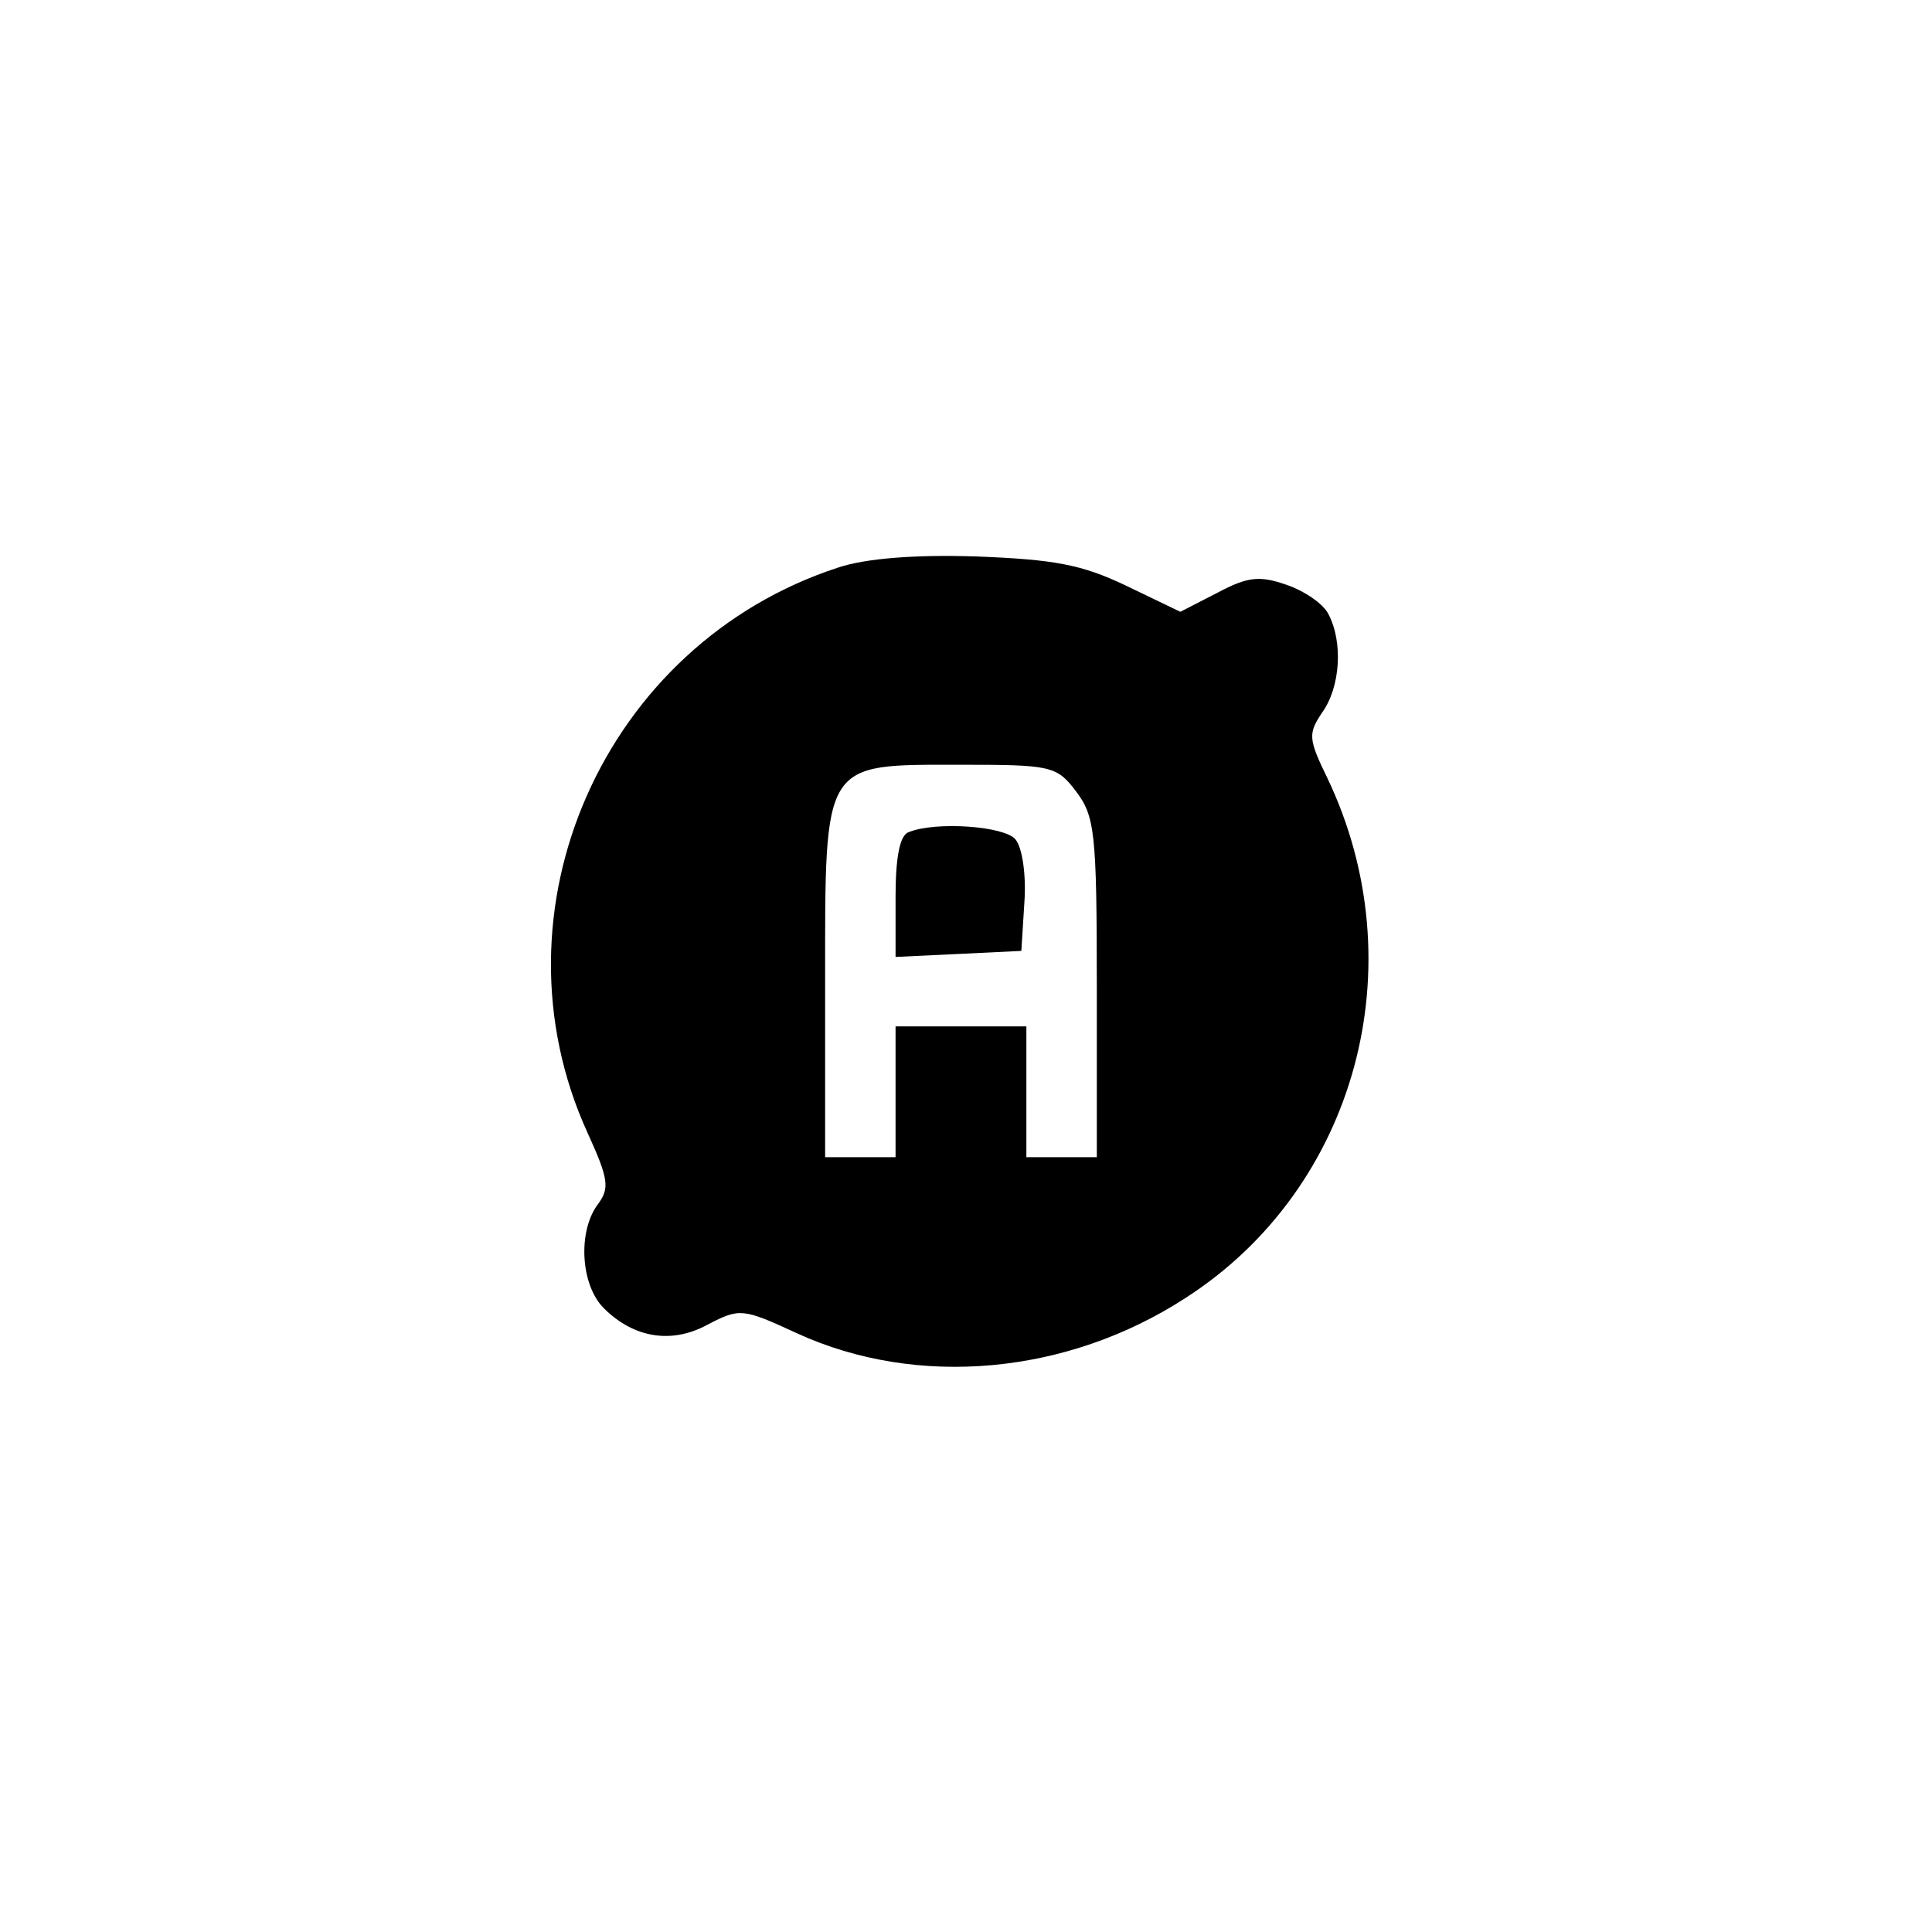 <?xml version="1.0" standalone="no"?>
<!DOCTYPE svg PUBLIC "-//W3C//DTD SVG 20010904//EN"
 "http://www.w3.org/TR/2001/REC-SVG-20010904/DTD/svg10.dtd">
<svg version="1.0" xmlns="http://www.w3.org/2000/svg"
 width="192pt" height="192pt" viewBox="0 0 192 192"
 preserveAspectRatio="xMidYMid meet">
<g transform="translate(0,192) scale(0.1,-0.1)"
fill="#000000" stroke="none">
811 c445 -92 729 -532 635 -987 -62 -301 -295 -546 -601 -630 -91 -26 -329
-26 -420 0 -291 80 -516 305 -596 596 -26 91 -26 329 0 420 120 433 542 692
982 601z"/>
<path d="M833 1356 c-233 -76 -350 -341 -249 -562 21 -46 22 -55 10 -71 -20
-27 -17 -80 6 -103 30 -30 68 -36 104 -16 31 16 34 16 88 -9 120 -55 269 -41
386 35 170 109 230 331 141 517 -19 39 -19 44 -5 65 18 25 21 70 6 98 -5 10
-24 23 -42 29 -26 9 -38 8 -68 -8 l-37 -19 -54 26 c-44 21 -71 26 -149 29 -61
2 -110 -2 -137 -11z m236 -222 c19 -25 21 -40 21 -195 l0 -169 -35 0 -35 0 0
65 0 65 -65 0 -65 0 0 -65 0 -65 -35 0 -35 0 0 175 c0 220 -3 215 134 215 90
0 96 -1 115 -26z"/>
<path d="M903 1093 c-9 -3 -13 -26 -13 -64 l0 -60 63 3 62 3 3 48 c2 27 -2 55
-9 63 -11 13 -79 18 -106 7z"/>
</g>
</svg>
